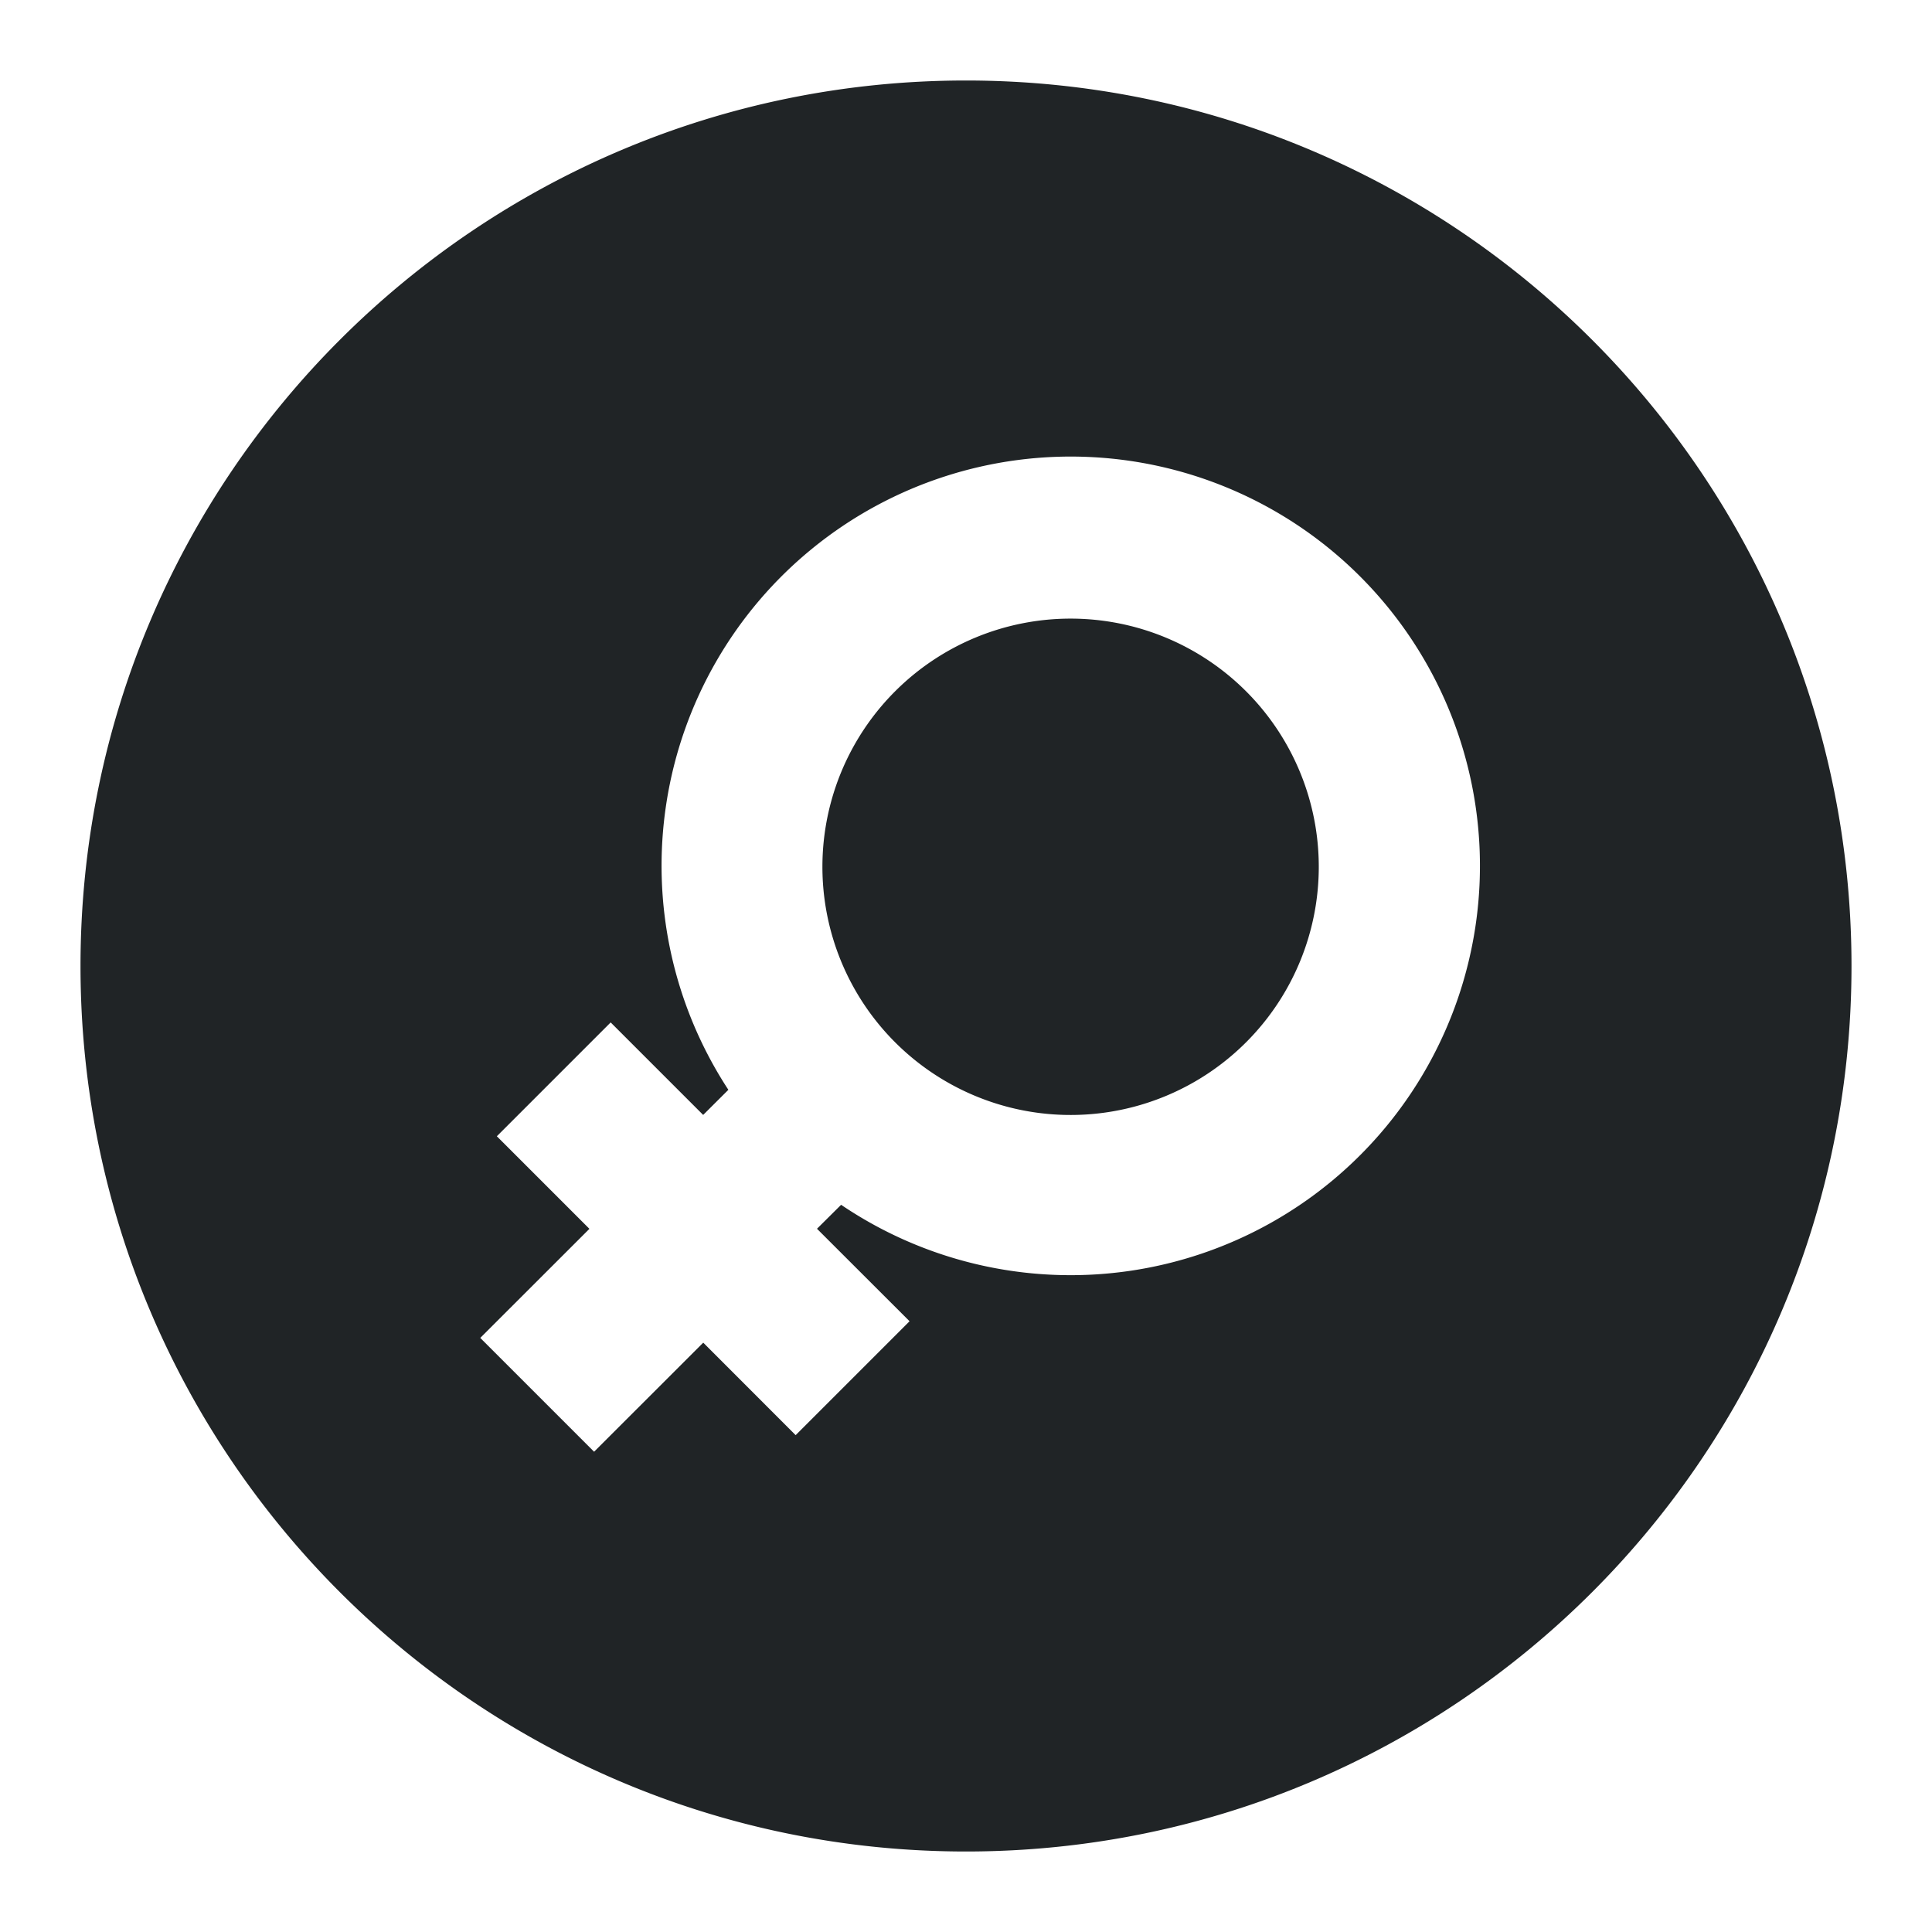 <svg xmlns="http://www.w3.org/2000/svg" fill="none" viewBox="0 0 24 24"><path data-follow-fill="#202426" d="M15.486 12.941a3.083 3.083 0 1 1-4.36-4.36 3.083 3.083 0 0 1 4.36 4.36Z" fill="#202426"/><path data-follow-fill="#202426" d="M1 12C1 5.925 5.925 1 12 1s11 4.925 11 11-4.925 11-11 11S1 18.075 1 12Zm9.448 2.966a5.085 5.085 0 0 0 6.453-7.8 5.083 5.083 0 0 0-7.853 6.372l-.313.312-1.149-1.149-1.414 1.414 1.15 1.15-1.356 1.355 1.414 1.414 1.356-1.355 1.148 1.149 1.415-1.415-1.15-1.149.3-.298Z" fill="#202426"/></svg>